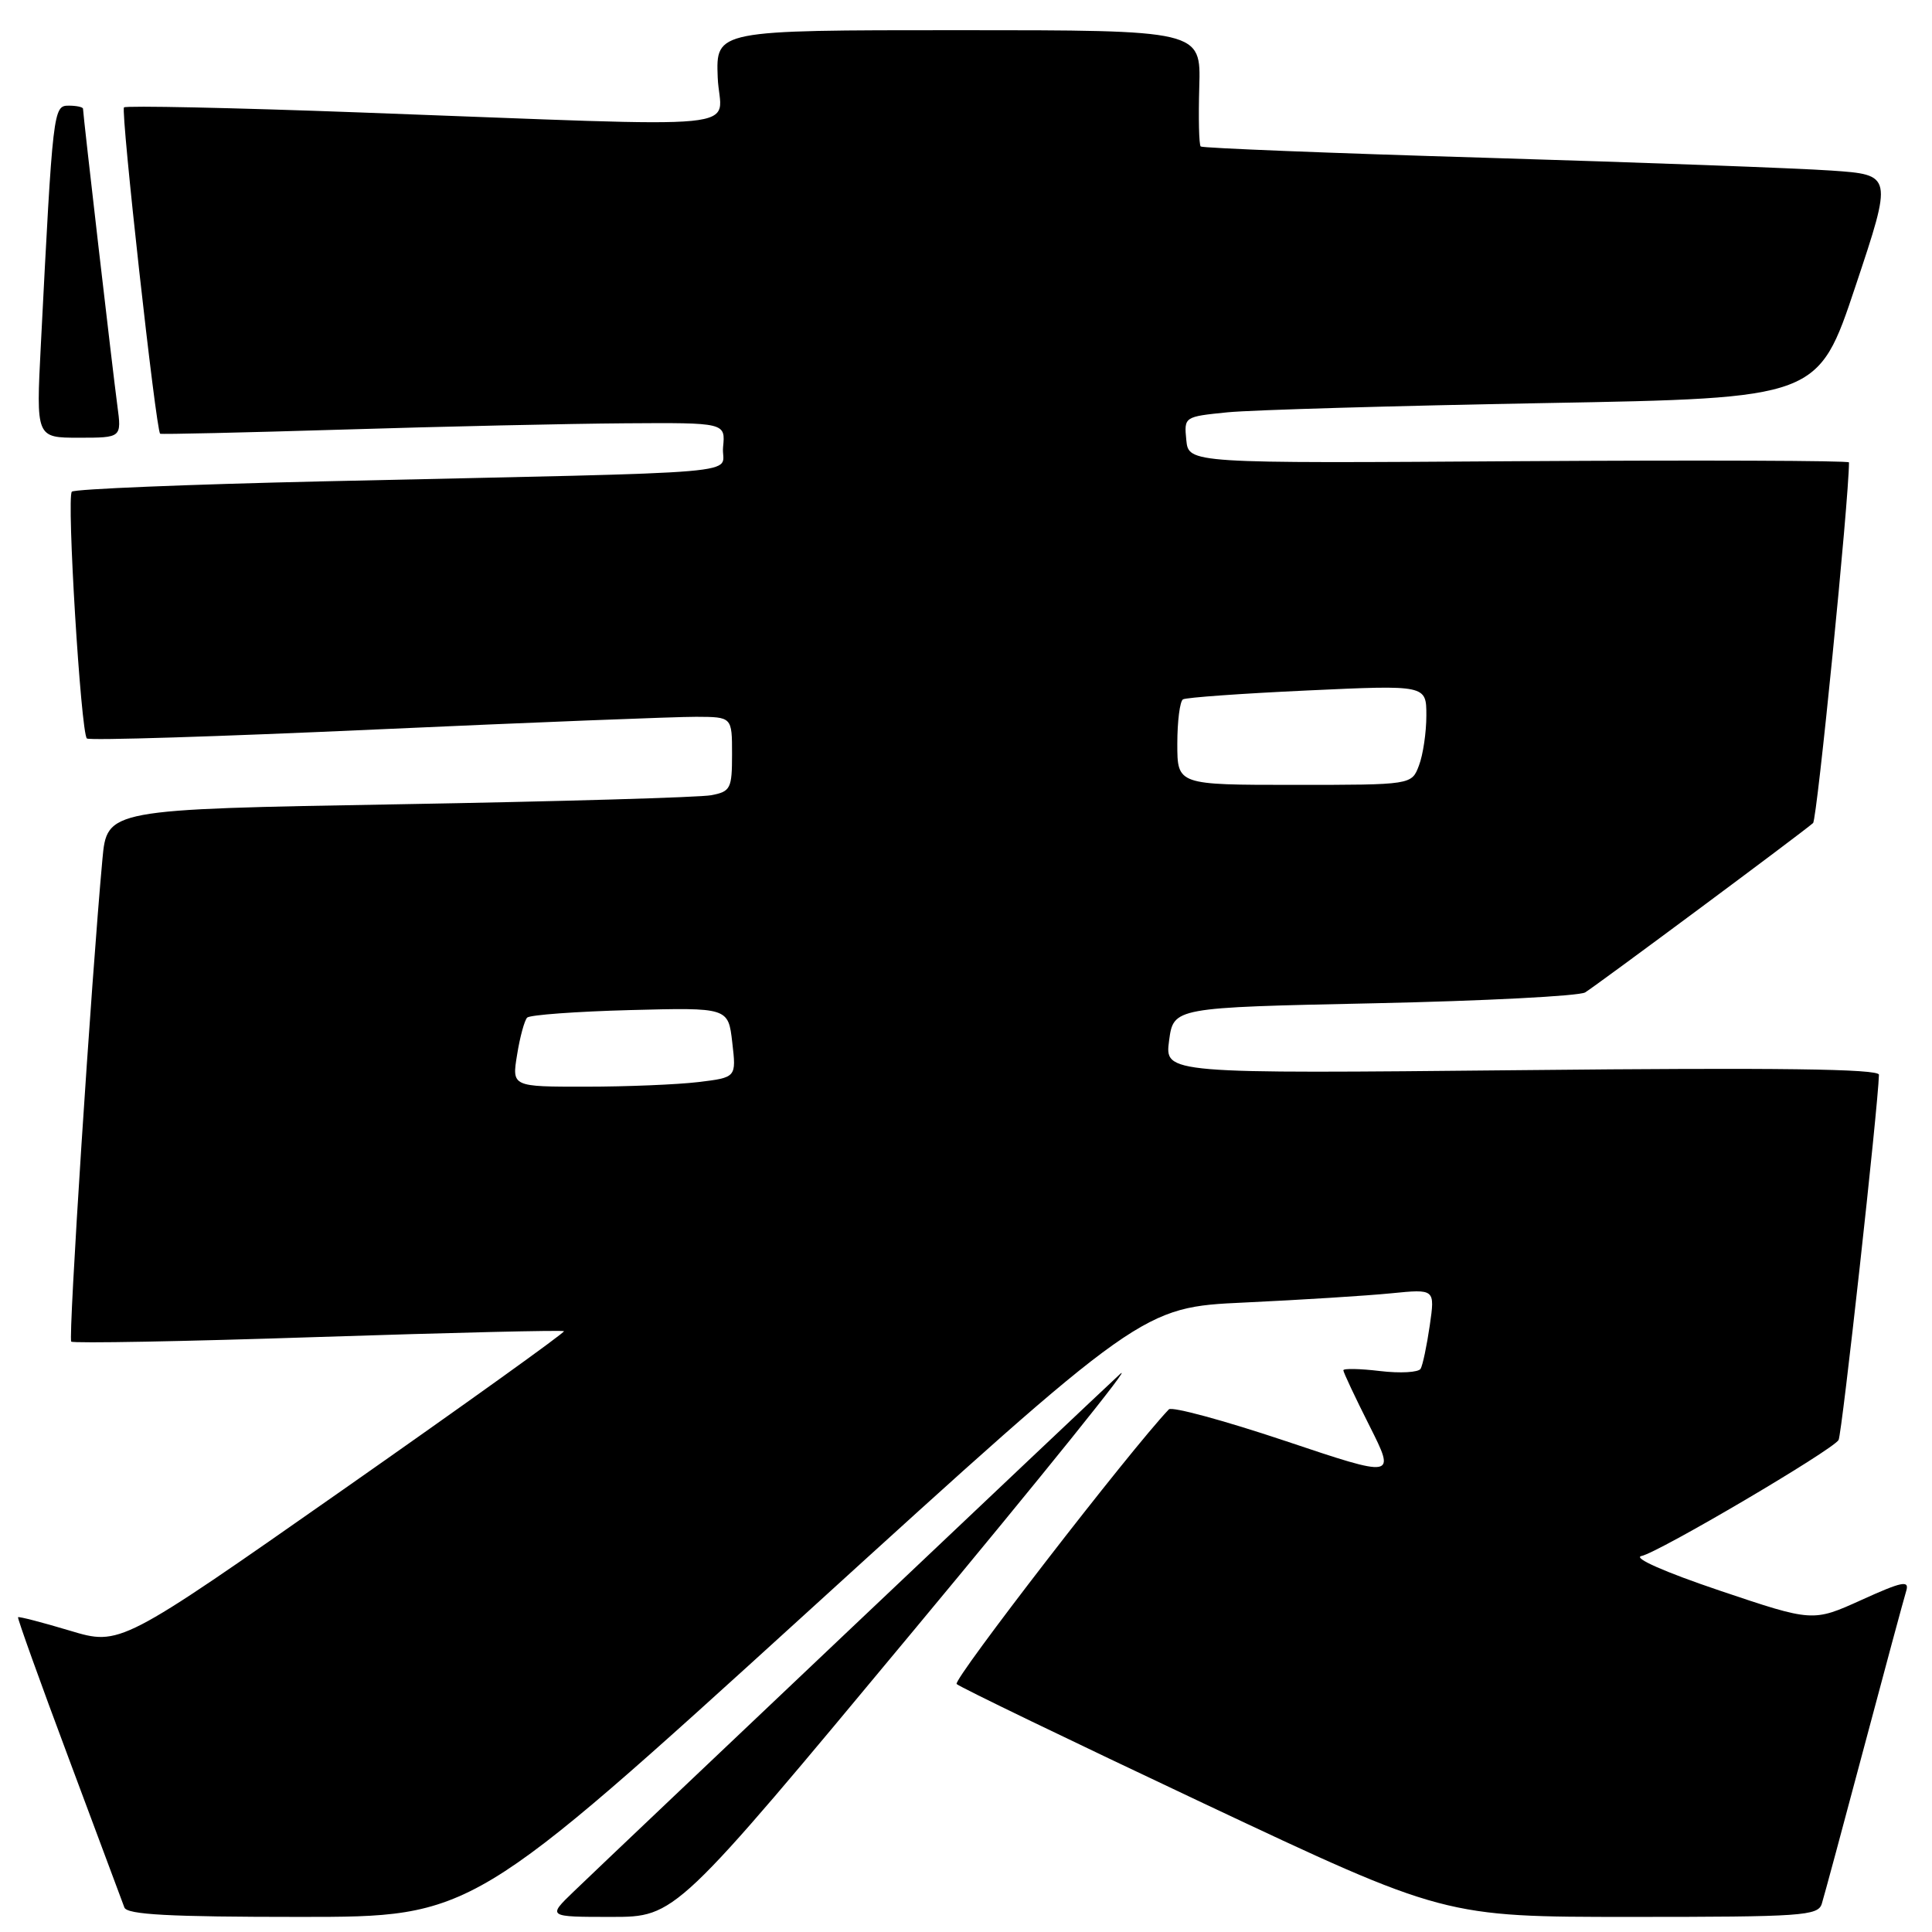 <?xml version="1.0" encoding="UTF-8" standalone="no"?>
<!DOCTYPE svg PUBLIC "-//W3C//DTD SVG 1.1//EN" "http://www.w3.org/Graphics/SVG/1.1/DTD/svg11.dtd" >
<svg xmlns="http://www.w3.org/2000/svg" xmlns:xlink="http://www.w3.org/1999/xlink" version="1.1" viewBox="0 0 256 256">
 <g >
 <path fill="currentColor"
d=" M 106.98 213.61 C 151.35 173.22 151.35 173.22 164.92 172.59 C 172.39 172.24 181.12 171.69 184.33 171.37 C 190.15 170.79 190.15 170.79 189.45 175.64 C 189.06 178.31 188.52 180.89 188.24 181.37 C 187.96 181.85 185.54 181.99 182.86 181.67 C 180.19 181.35 178.00 181.31 178.00 181.57 C 178.00 181.83 179.56 185.15 181.47 188.94 C 184.94 195.84 184.94 195.84 170.27 190.92 C 162.20 188.22 155.27 186.34 154.88 186.75 C 149.78 192.10 126.21 222.60 126.76 223.14 C 127.17 223.55 141.88 230.65 159.45 238.94 C 191.40 254.00 191.40 254.00 216.13 254.00 C 238.82 254.00 240.91 253.86 241.40 252.25 C 241.70 251.29 244.22 241.95 247.00 231.50 C 249.78 221.05 252.30 211.73 252.59 210.79 C 253.02 209.36 252.03 209.56 246.66 212.00 C 240.21 214.92 240.21 214.92 227.86 210.76 C 220.57 208.30 216.32 206.42 217.50 206.18 C 219.77 205.72 242.77 192.18 243.62 190.81 C 244.06 190.10 248.86 146.65 248.97 142.41 C 248.99 141.63 235.51 141.45 201.66 141.80 C 154.33 142.27 154.33 142.27 154.91 137.89 C 155.50 133.50 155.50 133.50 182.04 132.94 C 196.64 132.63 209.24 131.98 210.04 131.50 C 211.45 130.65 238.74 110.38 240.24 109.06 C 240.77 108.60 245.00 66.13 245.00 61.27 C 245.00 61.03 225.31 60.96 201.25 61.11 C 157.50 61.40 157.50 61.40 157.19 58.30 C 156.89 55.22 156.91 55.21 162.69 54.63 C 165.89 54.32 184.79 53.77 204.70 53.41 C 240.91 52.76 240.91 52.76 245.85 37.96 C 250.79 23.16 250.79 23.16 242.65 22.60 C 238.17 22.29 217.62 21.53 197.00 20.91 C 176.38 20.30 159.32 19.62 159.10 19.41 C 158.87 19.20 158.79 15.64 158.91 11.51 C 159.13 4.00 159.13 4.00 126.99 4.00 C 94.86 4.00 94.86 4.00 95.10 10.25 C 95.38 17.46 101.36 16.87 47.70 14.90 C 30.76 14.27 16.69 13.98 16.43 14.23 C 15.97 14.69 20.67 57.09 21.22 57.47 C 21.37 57.57 32.30 57.32 45.50 56.92 C 58.70 56.51 75.49 56.14 82.81 56.09 C 96.13 56.00 96.13 56.00 95.81 59.25 C 95.45 62.99 101.69 62.46 42.83 63.78 C 24.85 64.19 9.87 64.80 9.52 65.15 C 8.81 65.86 10.71 97.04 11.51 97.85 C 11.80 98.14 29.02 97.60 49.77 96.66 C 70.52 95.72 89.64 94.97 92.25 94.98 C 97.00 95.00 97.00 95.00 97.00 99.92 C 97.00 104.49 96.81 104.88 94.25 105.37 C 92.74 105.66 74.10 106.20 52.84 106.57 C 14.18 107.24 14.18 107.24 13.57 113.87 C 12.09 129.97 9.02 177.36 9.44 177.77 C 9.69 178.02 24.41 177.75 42.16 177.16 C 59.91 176.58 74.57 176.23 74.73 176.39 C 74.89 176.55 61.72 186.00 45.47 197.38 C 15.92 218.07 15.92 218.07 9.26 216.07 C 5.59 214.97 2.50 214.17 2.39 214.29 C 2.28 214.40 5.30 222.82 9.11 233.00 C 12.91 243.18 16.23 252.06 16.48 252.75 C 16.83 253.70 22.41 254.00 39.77 254.00 C 62.60 254.00 62.60 254.00 106.98 213.61 Z  M 120.89 216.25 C 138.16 195.49 150.53 180.12 148.39 182.09 C 144.31 185.86 82.03 244.85 76.02 250.64 C 72.53 254.00 72.53 254.00 81.02 254.00 C 89.51 254.00 89.51 254.00 120.89 216.25 Z  M 15.55 53.75 C 14.96 49.39 11.00 15.16 11.00 14.41 C 11.00 14.19 10.15 14.00 9.11 14.00 C 7.06 14.00 7.01 14.41 5.41 45.75 C 4.78 58.00 4.78 58.00 10.45 58.00 C 16.12 58.00 16.12 58.00 15.55 53.75 Z  M 68.52 139.75 C 68.89 137.41 69.50 135.20 69.85 134.84 C 70.21 134.48 76.35 134.03 83.50 133.84 C 96.50 133.50 96.50 133.50 97.03 138.14 C 97.57 142.77 97.57 142.77 92.53 143.38 C 89.77 143.71 83.07 143.99 77.66 143.99 C 67.82 144.00 67.82 144.00 68.52 139.75 Z  M 156.00 98.56 C 156.00 95.57 156.34 92.92 156.75 92.67 C 157.16 92.42 164.59 91.89 173.25 91.49 C 189.00 90.76 189.00 90.76 189.00 94.81 C 189.00 97.04 188.56 100.02 188.02 101.43 C 187.05 104.00 187.05 104.00 171.52 104.00 C 156.00 104.00 156.00 104.00 156.00 98.56 Z "/>
</g>
</svg>